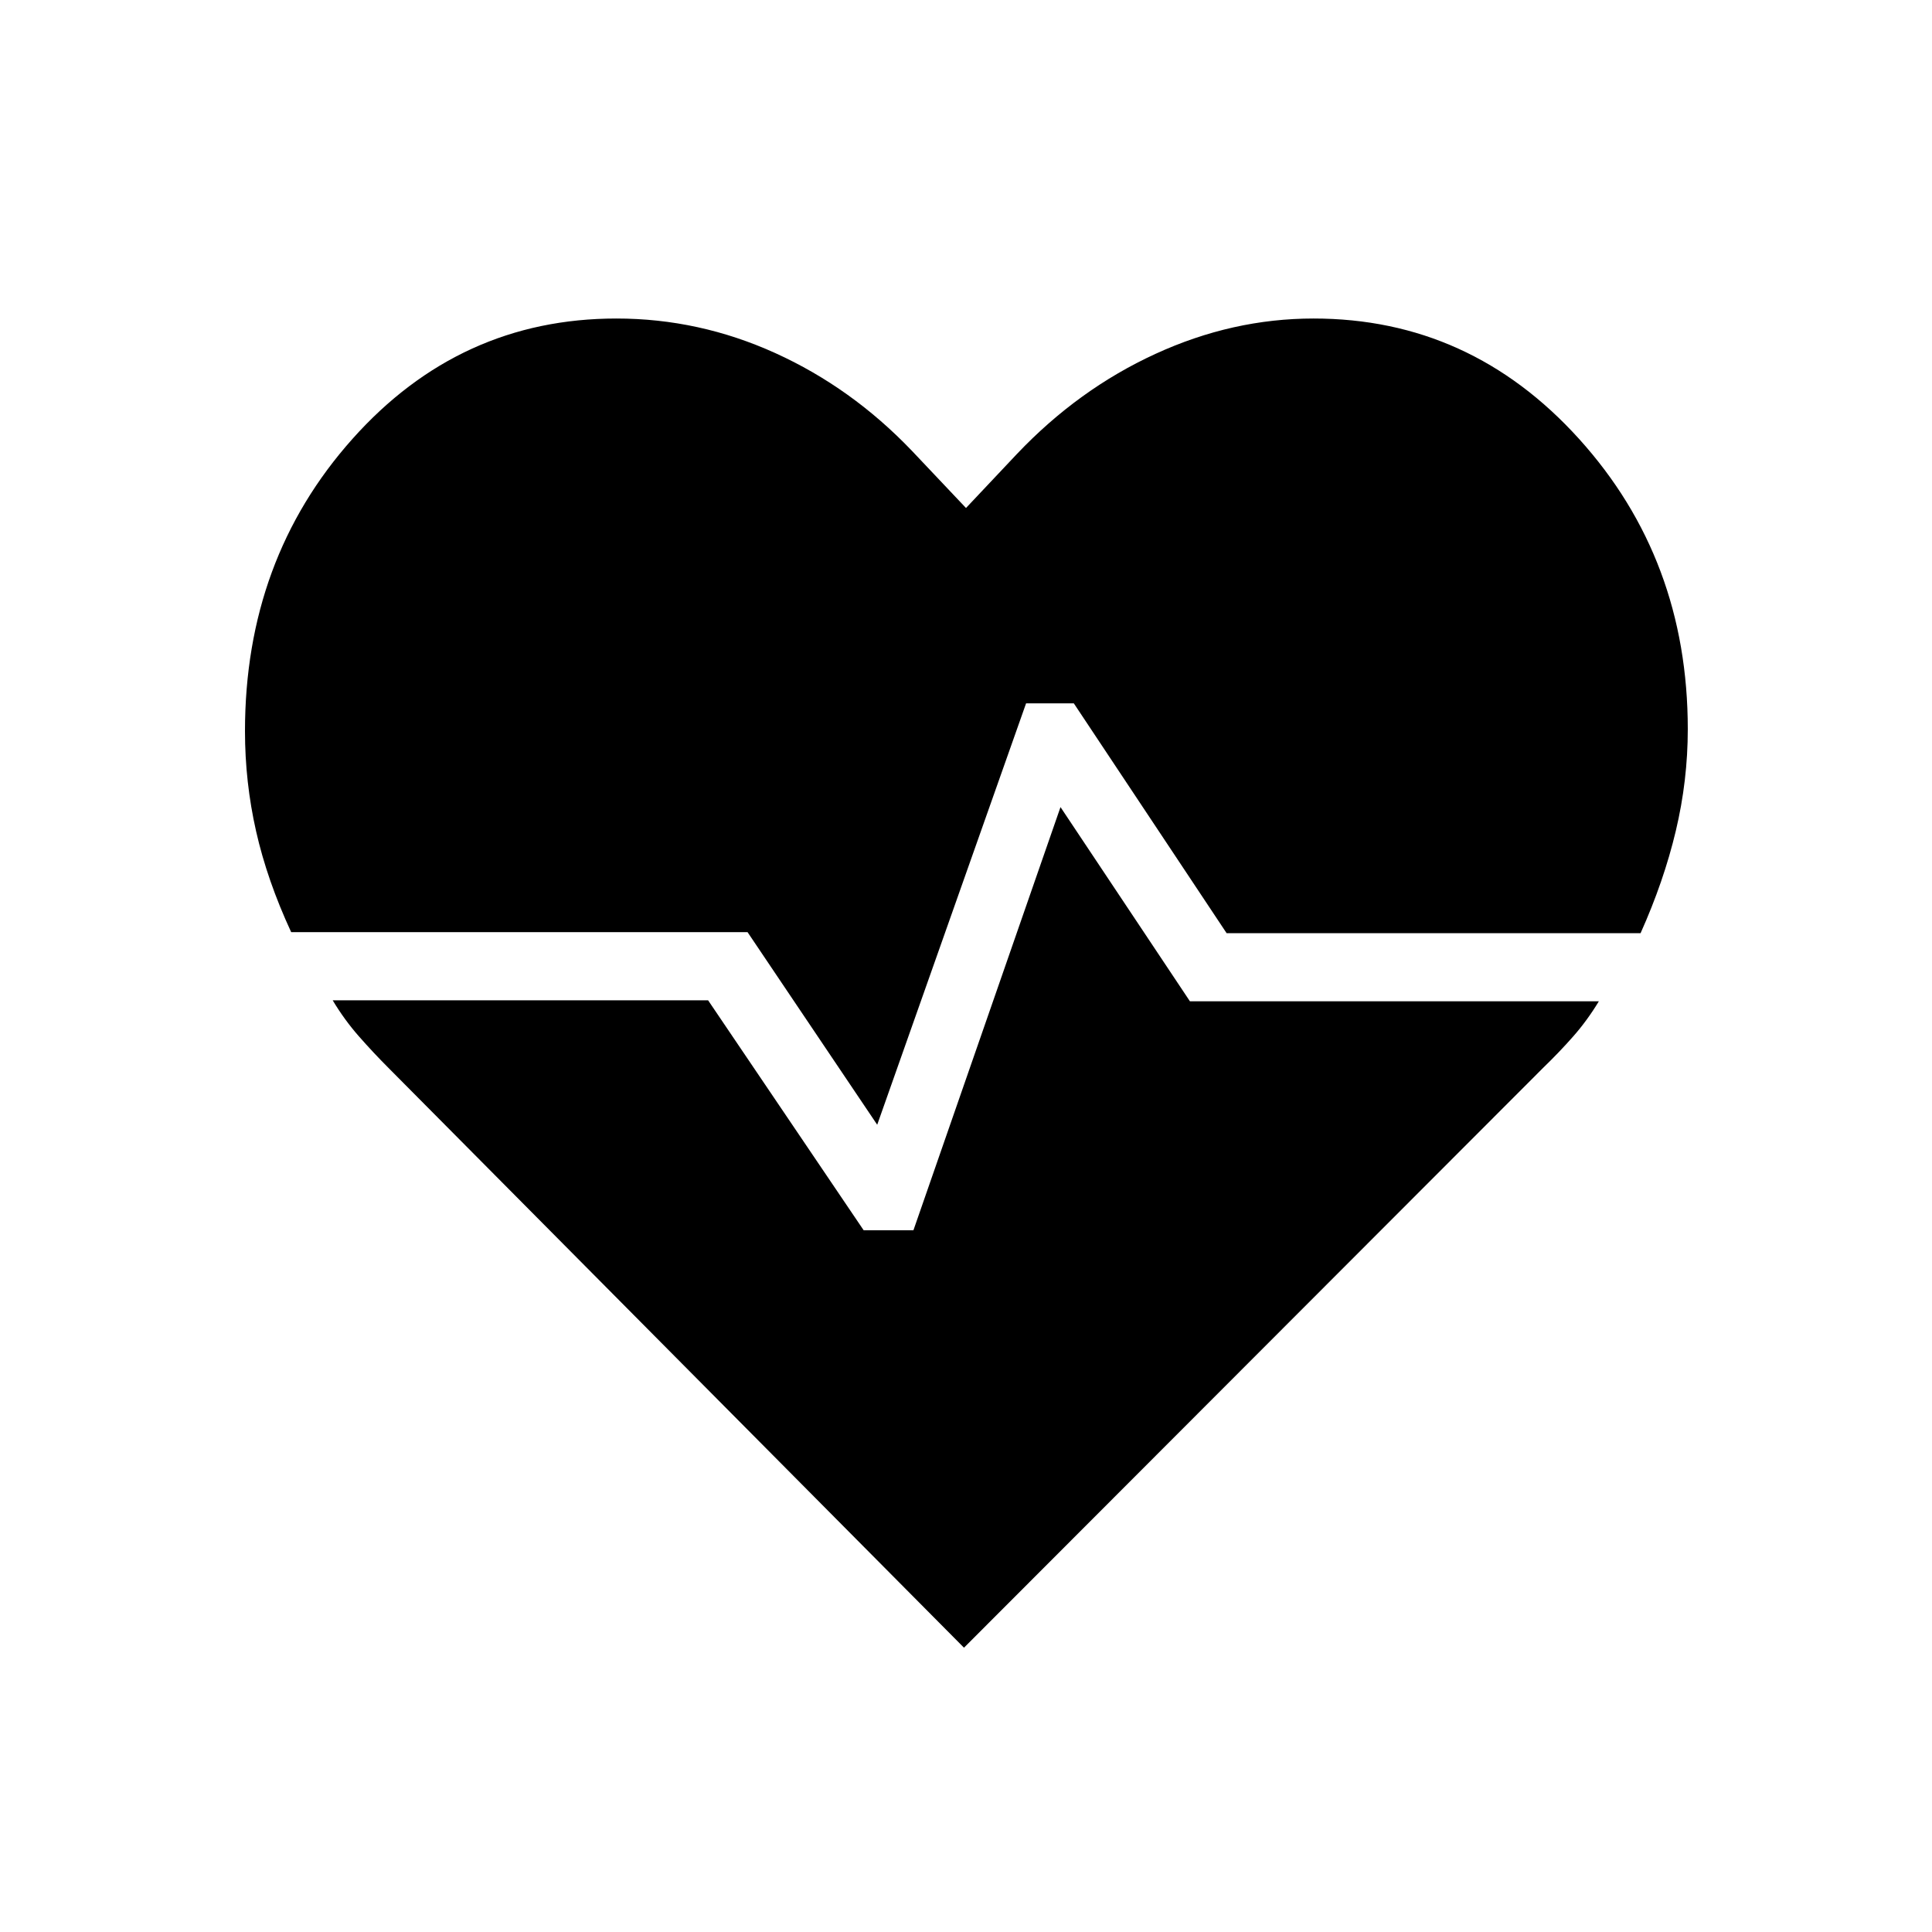 <svg xmlns="http://www.w3.org/2000/svg" height="24" viewBox="0 -960 960 960" width="24"><path d="M652.69-801.73q77.85 0 131.91 59.79 54.05 59.79 54.05 144.25 0 25.54-5.96 50.59-5.96 25.06-17.5 50.79H609.5L533.58-610.5h-23.73l-73.97 209.38-64.42-95.69H144.69q-11.92-25.73-17.44-50.15-5.52-24.42-5.52-49.73 0-85.35 53.37-145.19 53.36-59.85 131.21-59.85 41.07 0 78.96 17.19 37.88 17.19 67.81 48.5L480-707.58l25.38-26.92q30.47-32.08 68.74-49.65 38.26-17.58 78.57-17.58ZM479-141.27 193.08-429.31q-7.54-7.54-14.77-15.77-7.23-8.23-13-17.88h186.54l77.3 114.27h24.73l73.08-210.27 64.31 96.5h203.19q-5.77 9.54-12.75 17.46-6.98 7.92-14.79 15.46L479-141.27Z"/></svg>